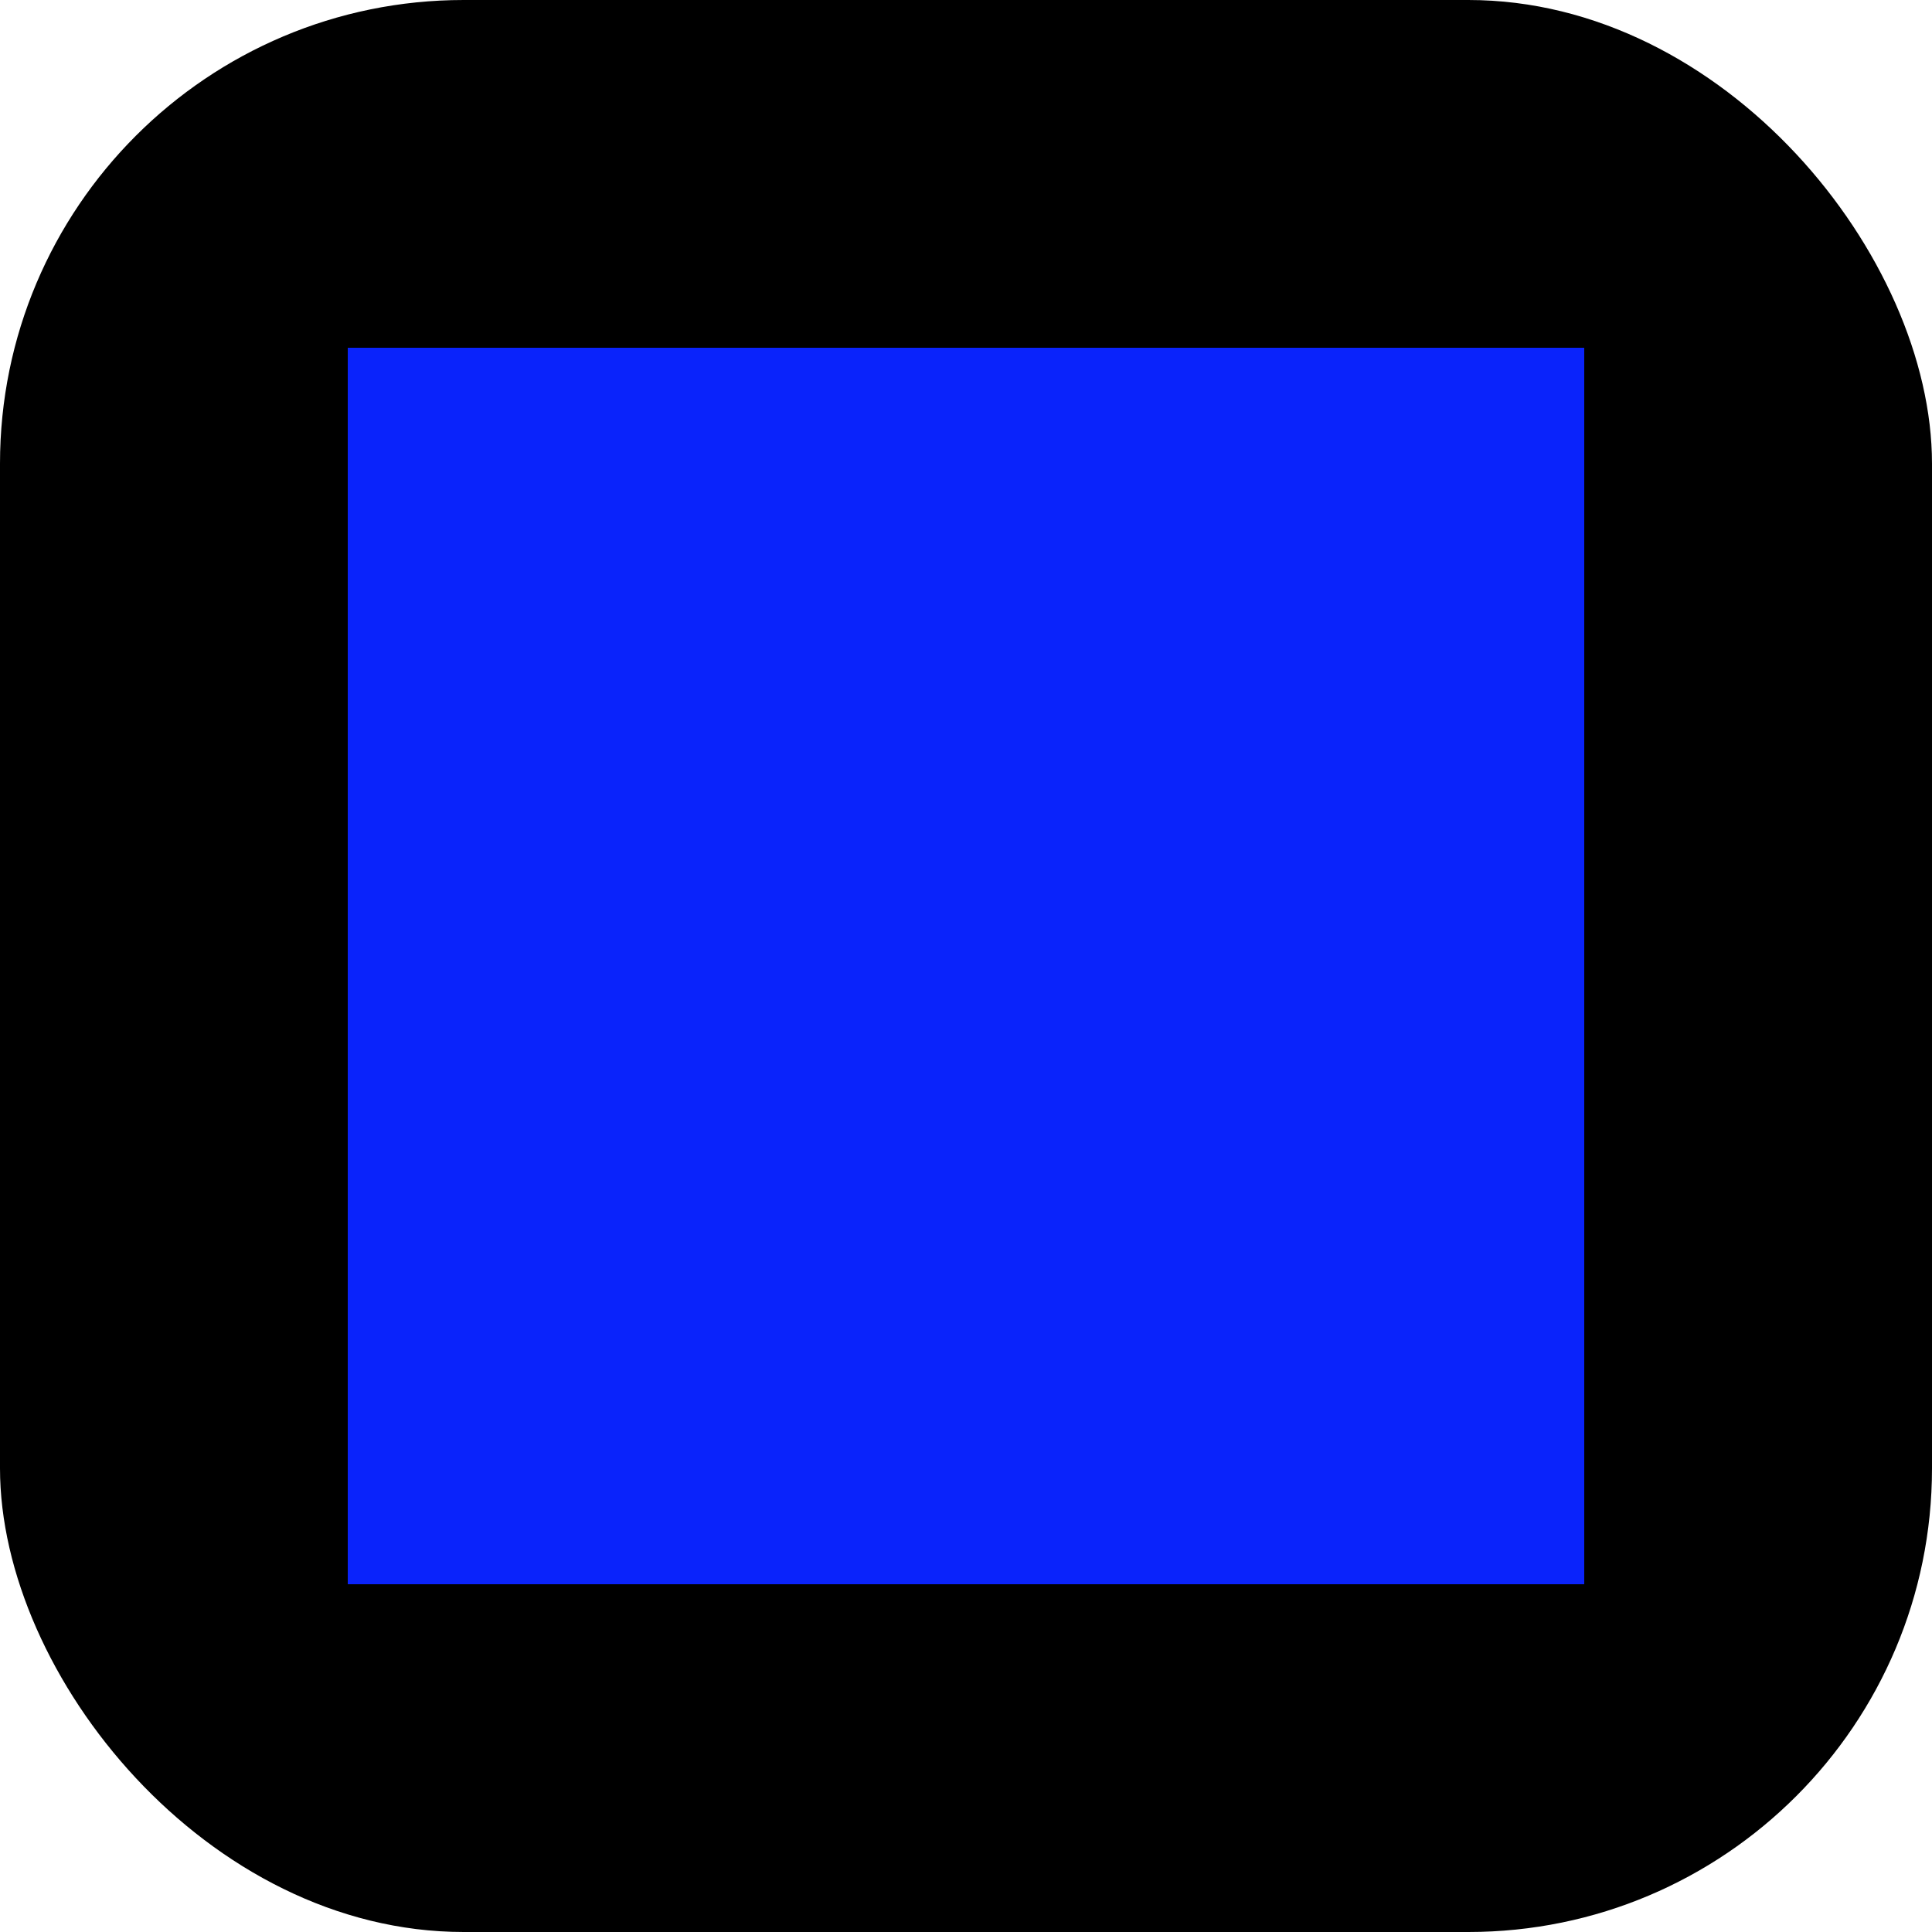 <svg xmlns="http://www.w3.org/2000/svg" width="50" height="50" viewBox="0 0 50 50">
  <g id="_332" data-name="332" transform="translate(-405 104)">
    <rect id="사각형_2" data-name="사각형 2" width="50" height="50" rx="12" transform="translate(405 -104)"/>
    <rect id="사각형_9" data-name="사각형 9" width="32" height="32" transform="translate(414 -95)" fill="#0a23fb"/>
  </g>
</svg>
